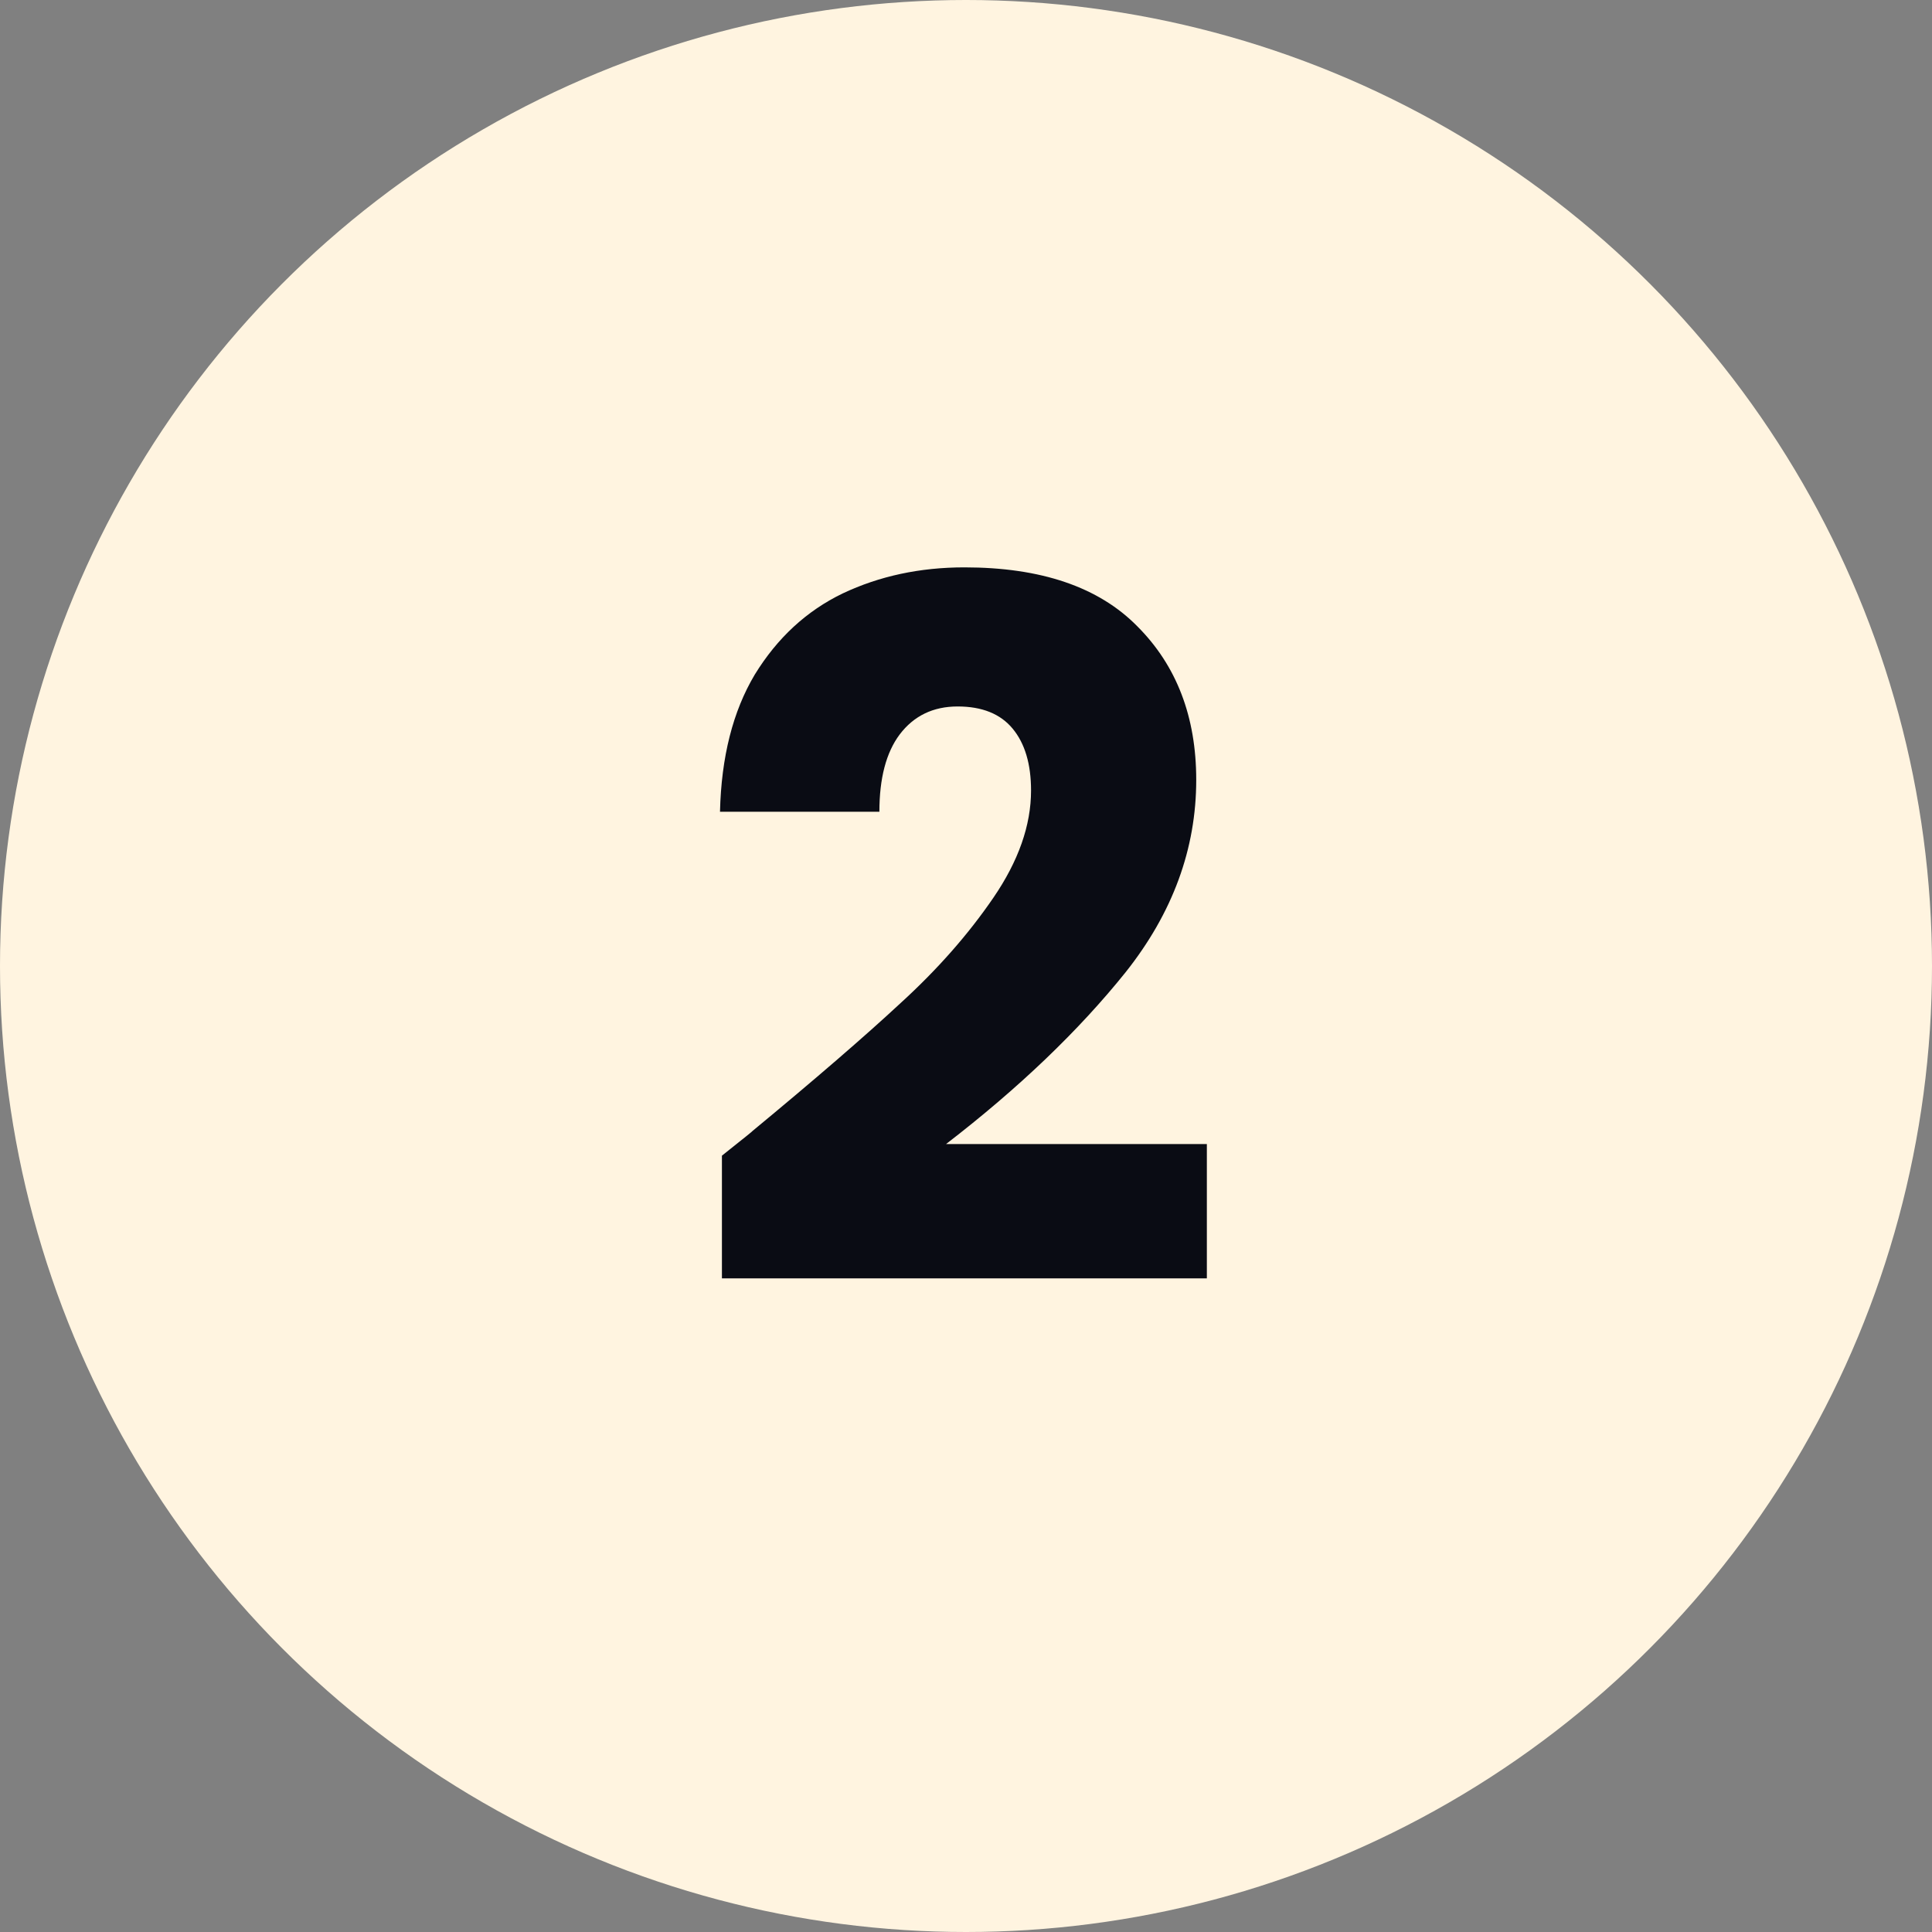 <svg width="48" height="48" viewBox="0 0 48 48" fill="none" xmlns="http://www.w3.org/2000/svg">
<rect x="0" y="0" width="48" height="48" fill="#808080" stroke="none"/>
<circle cx="24" cy="24" r="24" fill="#FFF4E0"/>
<path d="M17.936 28.712C18.48 28.28 18.728 28.08 18.68 28.112C20.248 26.816 21.48 25.752 22.376 24.92C23.288 24.088 24.056 23.216 24.68 22.304C25.304 21.392 25.616 20.504 25.616 19.64C25.616 18.984 25.464 18.472 25.16 18.104C24.856 17.736 24.4 17.552 23.792 17.552C23.184 17.552 22.704 17.784 22.352 18.248C22.016 18.696 21.848 19.336 21.848 20.168H17.888C17.92 18.808 18.208 17.672 18.752 16.76C19.312 15.848 20.04 15.176 20.936 14.744C21.848 14.312 22.856 14.096 23.96 14.096C25.864 14.096 27.296 14.584 28.256 15.56C29.232 16.536 29.72 17.808 29.72 19.376C29.72 21.088 29.136 22.68 27.968 24.152C26.8 25.608 25.312 27.032 23.504 28.424H29.984V31.76H17.936V28.712Z" fill="#0A0C14"/>
</svg>
